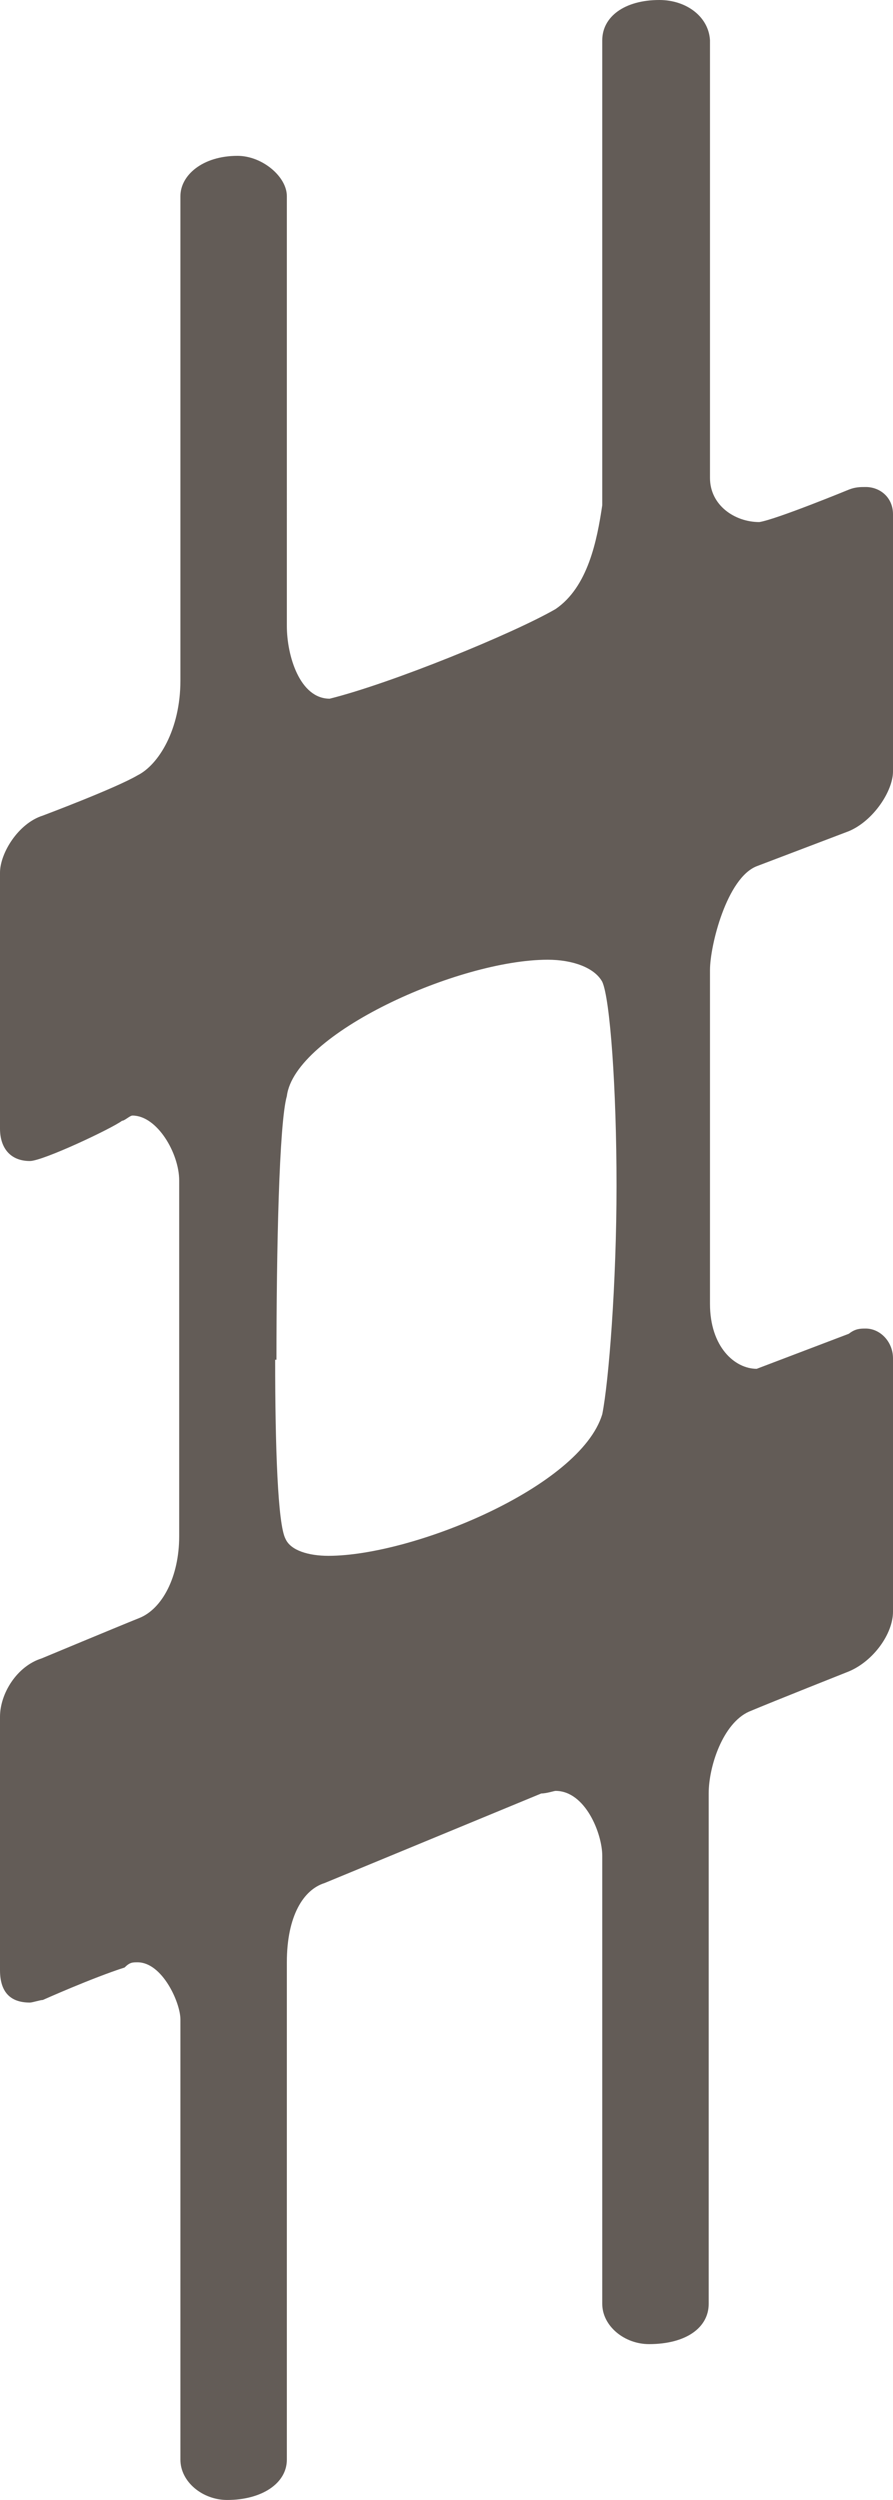 <?xml version="1.0" encoding="UTF-8" standalone="no"?>
<svg
   xmlns:dc="http://purl.org/dc/elements/1.1/"
   xmlns:cc="http://creativecommons.org/ns#"
   xmlns:rdf="http://www.w3.org/1999/02/22-rdf-syntax-ns#"
   xmlns:svg="http://www.w3.org/2000/svg"
   xmlns="http://www.w3.org/2000/svg"
   xmlns:sodipodi="http://sodipodi.sourceforge.net/DTD/sodipodi-0.dtd"
   xmlns:inkscape="http://www.inkscape.org/namespaces/inkscape"
   width="0.688mm"
   height="1.925mm"
   viewBox="0 0 0.688 1.925"
   version="1.1"
   id="svg27"
   inkscape:version="1.0.1 (3bc2e813f5, 2020-09-07)"
   sodipodi:docname="d4.svg">
  <defs
     id="defs21" />
  <sodipodi:namedview
     id="base"
     pagecolor="#ffffff"
     bordercolor="#666666"
     borderopacity="1.0"
     inkscape:pageopacity="0.0"
     inkscape:pageshadow="2"
     inkscape:zoom="0.35"
     inkscape:cx="400"
     inkscape:cy="560"
     inkscape:document-units="mm"
     inkscape:current-layer="layer1"
     inkscape:document-rotation="0"
     showgrid="false"
     inkscape:window-width="1267"
     inkscape:window-height="1040"
     inkscape:window-x="26"
     inkscape:window-y="0"
     inkscape:window-maximized="0" />
  <g
     inkscape:label="Layer 1"
     inkscape:groupmode="layer"
     id="layer1">
    <path
       d="m 5e-5,0.965 m 0.023,-0.071 c 0.01,0 0.063,-0.025 0.071,-0.031 0.002,0 0.006,-0.004 0.008,-0.004 0.019,0 0.036,0.029 0.036,0.05 v 0.274 c 0,0.031 -0.013,0.056 -0.031,0.063 -0.015,0.006 -0.075,0.031 -0.075,0.031 C 0.013,1.283 0,1.304 0,1.322 v 0.195 c 0,0.017 0.008,0.025 0.023,0.025 0.002,0 0.008,-0.002 0.01,-0.002 0,0 0.038,-0.017 0.063,-0.025 0.004,-0.004 0.006,-0.004 0.01,-0.004 0.019,0 0.033,0.031 0.033,0.044 v 0.339 c 0,0.017 0.017,0.031 0.036,0.031 0.027,0 0.046,-0.013 0.046,-0.031 V 1.511 c 0,-0.036 0.013,-0.056 0.029,-0.061 l 0.167,-0.069 c 0.004,0 0.01,-0.002 0.011,-0.002 0.023,0 0.036,0.033 0.036,0.05 v 0.345 c 0,0.017 0.017,0.031 0.036,0.031 0.029,0 0.046,-0.013 0.046,-0.031 v -0.393 c 0,-0.021 0.011,-0.054 0.031,-0.063 0.019,-0.008 0.077,-0.031 0.077,-0.031 0.019,-0.008 0.034,-0.029 0.034,-0.046 V 1.046 c 0,-0.013 -0.01,-0.023 -0.021,-0.023 -0.004,0 -0.008,0 -0.013,0.004 l -0.071,0.027 c -0.017,0 -0.036,-0.017 -0.036,-0.05 V 0.747 c 0,-0.019 0.013,-0.071 0.036,-0.08 l 0.071,-0.027 c 0.019,-0.008 0.034,-0.031 0.034,-0.046 V 0.396 c 0,-0.013 -0.01,-0.021 -0.021,-0.021 -0.004,0 -0.008,0 -0.013,0.002 0,0 -0.056,0.023 -0.069,0.025 -0.019,0 -0.038,-0.013 -0.038,-0.034 V 0.031 C 0.546,0.013 0.529,0 0.508,0 0.481,0 0.464,0.013 0.464,0.031 v 0.358 c -0.004,0.027 -0.011,0.063 -0.036,0.08 -0.033,0.019 -0.126,0.057 -0.174,0.069 -0.023,0 -0.033,-0.033 -0.033,-0.056 V 0.151 c 0,-0.015 -0.019,-0.031 -0.038,-0.031 -0.027,0 -0.044,0.015 -0.044,0.031 v 0.373 c 0,0.038 -0.017,0.065 -0.033,0.073 -0.017,0.01 -0.073,0.031 -0.073,0.031 -0.019,0.006 -0.033,0.029 -0.033,0.044 v 0.197 c 0,0.015 0.008,0.025 0.023,0.025 m 0.19,0.153 c 0,-0.084 0.002,-0.182 0.008,-0.203 0.006,-0.048 0.132,-0.105 0.201,-0.105 0.019,0 0.036,0.006 0.042,0.017 0.006,0.013 0.011,0.082 0.011,0.157 0,0.075 -0.006,0.151 -0.011,0.176 -0.017,0.056 -0.146,0.109 -0.211,0.109 -0.015,0 -0.029,-0.004 -0.033,-0.013 -0.006,-0.011 -0.008,-0.071 -0.008,-0.138"
       id="path29"
       style="fill:#635C57;stroke-width:0.265" />
  </g>
</svg>

